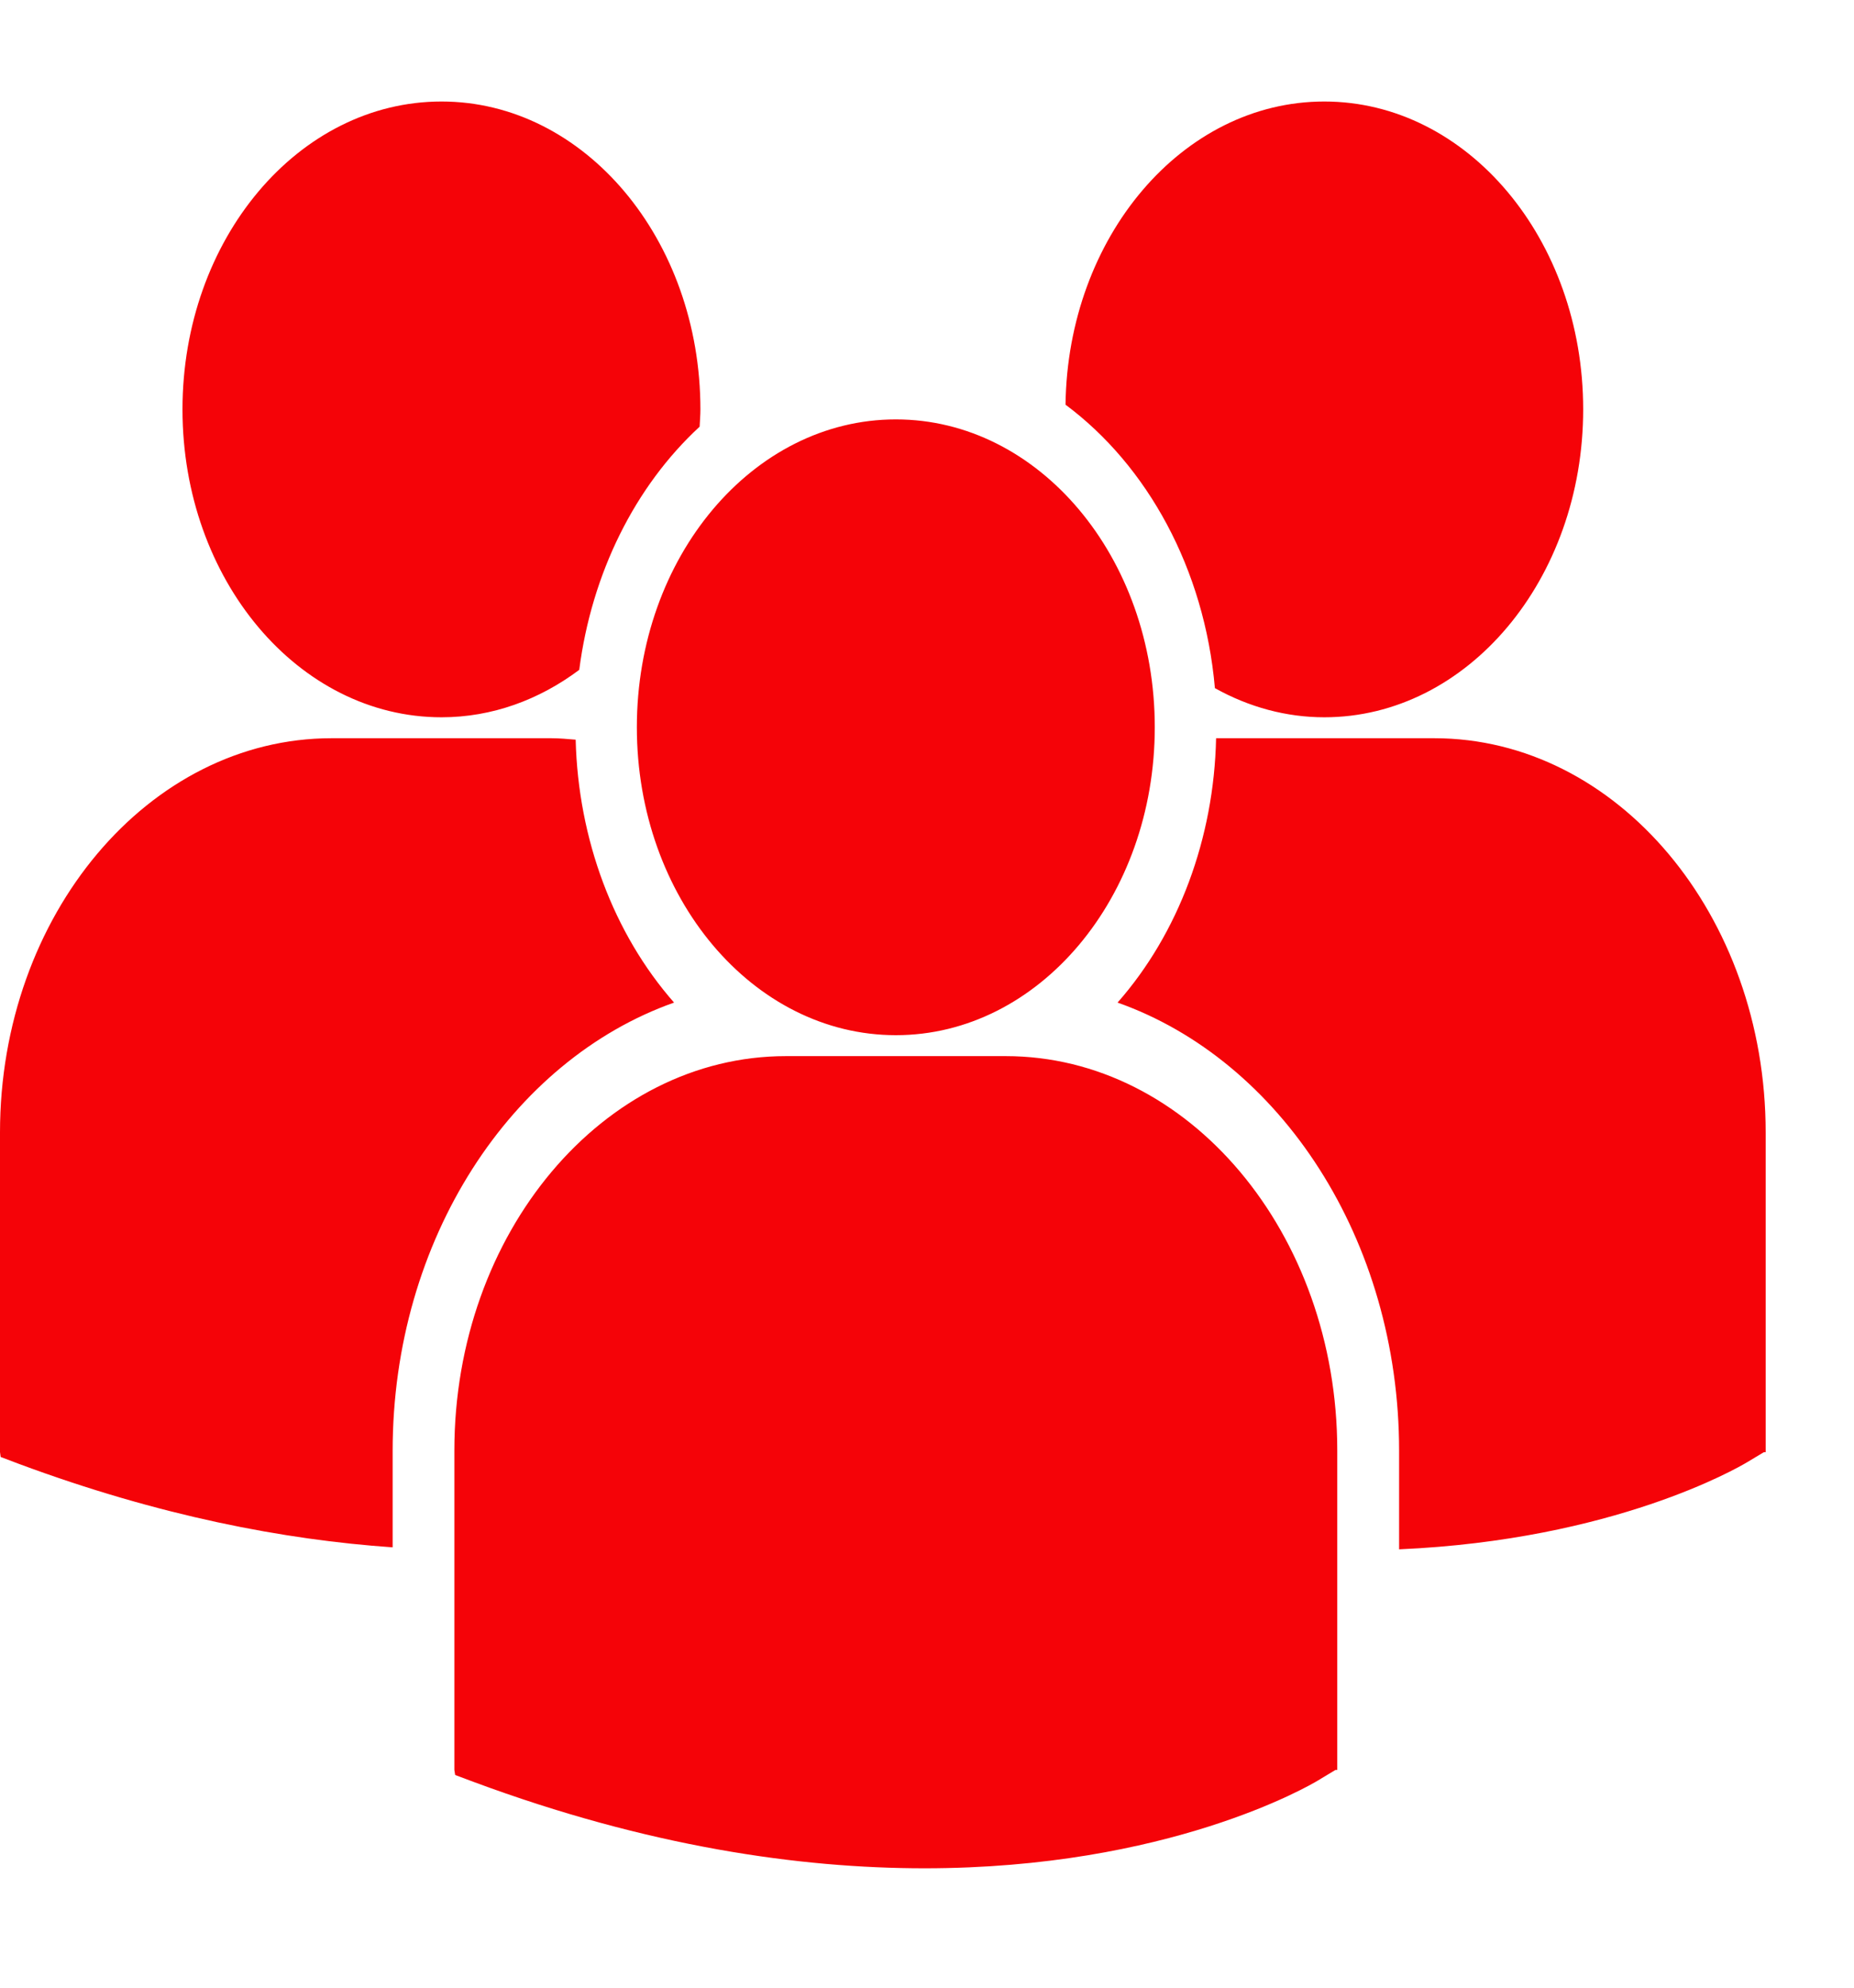 <svg width="14" height="15" viewBox="0 0 14 15" fill="none" xmlns="http://www.w3.org/2000/svg">
<path d="M8.046 3.054C8.663 3.513 9.095 4.291 9.174 5.193C9.432 5.337 9.714 5.413 10 5.413C11.08 5.413 11.955 4.373 11.955 3.089C11.955 1.806 11.08 0.766 10 0.766C8.93 0.766 8.062 1.788 8.046 3.054ZM6.765 7.812C7.845 7.812 8.72 6.771 8.72 5.488C8.72 4.205 7.845 3.165 6.765 3.165C5.685 3.165 4.809 4.205 4.809 5.488C4.809 6.772 5.685 7.812 6.765 7.812ZM7.594 7.97H5.935C4.555 7.97 3.431 9.305 3.431 10.946V13.357L3.437 13.395L3.576 13.447C4.894 13.936 6.039 14.099 6.981 14.099C8.821 14.099 9.887 13.476 9.953 13.436L10.084 13.357H10.098V10.946C10.098 9.305 8.975 7.97 7.594 7.97ZM10.83 5.571H9.183C9.167 6.327 8.899 7.044 8.439 7.566C9.667 8 10.565 9.352 10.565 10.949V11.692C12.19 11.621 13.127 11.074 13.189 11.037L13.319 10.959H13.333V8.546C13.333 6.906 12.21 5.571 10.83 5.571ZM3.334 5.413C3.716 5.413 4.072 5.281 4.374 5.055C4.468 4.327 4.794 3.671 5.283 3.22C5.285 3.177 5.289 3.134 5.289 3.09C5.289 1.806 4.413 0.766 3.334 0.766C2.253 0.766 1.378 1.806 1.378 3.09C1.378 4.373 2.253 5.413 3.334 5.413ZM5.09 7.566C4.633 7.046 4.366 6.334 4.347 5.582C4.286 5.577 4.225 5.571 4.163 5.571H2.504C1.123 5.571 0 6.906 0 8.546V10.958L0.005 10.995L0.145 11.048C1.202 11.44 2.145 11.62 2.965 11.677V10.949C2.965 9.352 3.862 8 5.09 7.566Z" fill="#F50308"/>
</svg>
